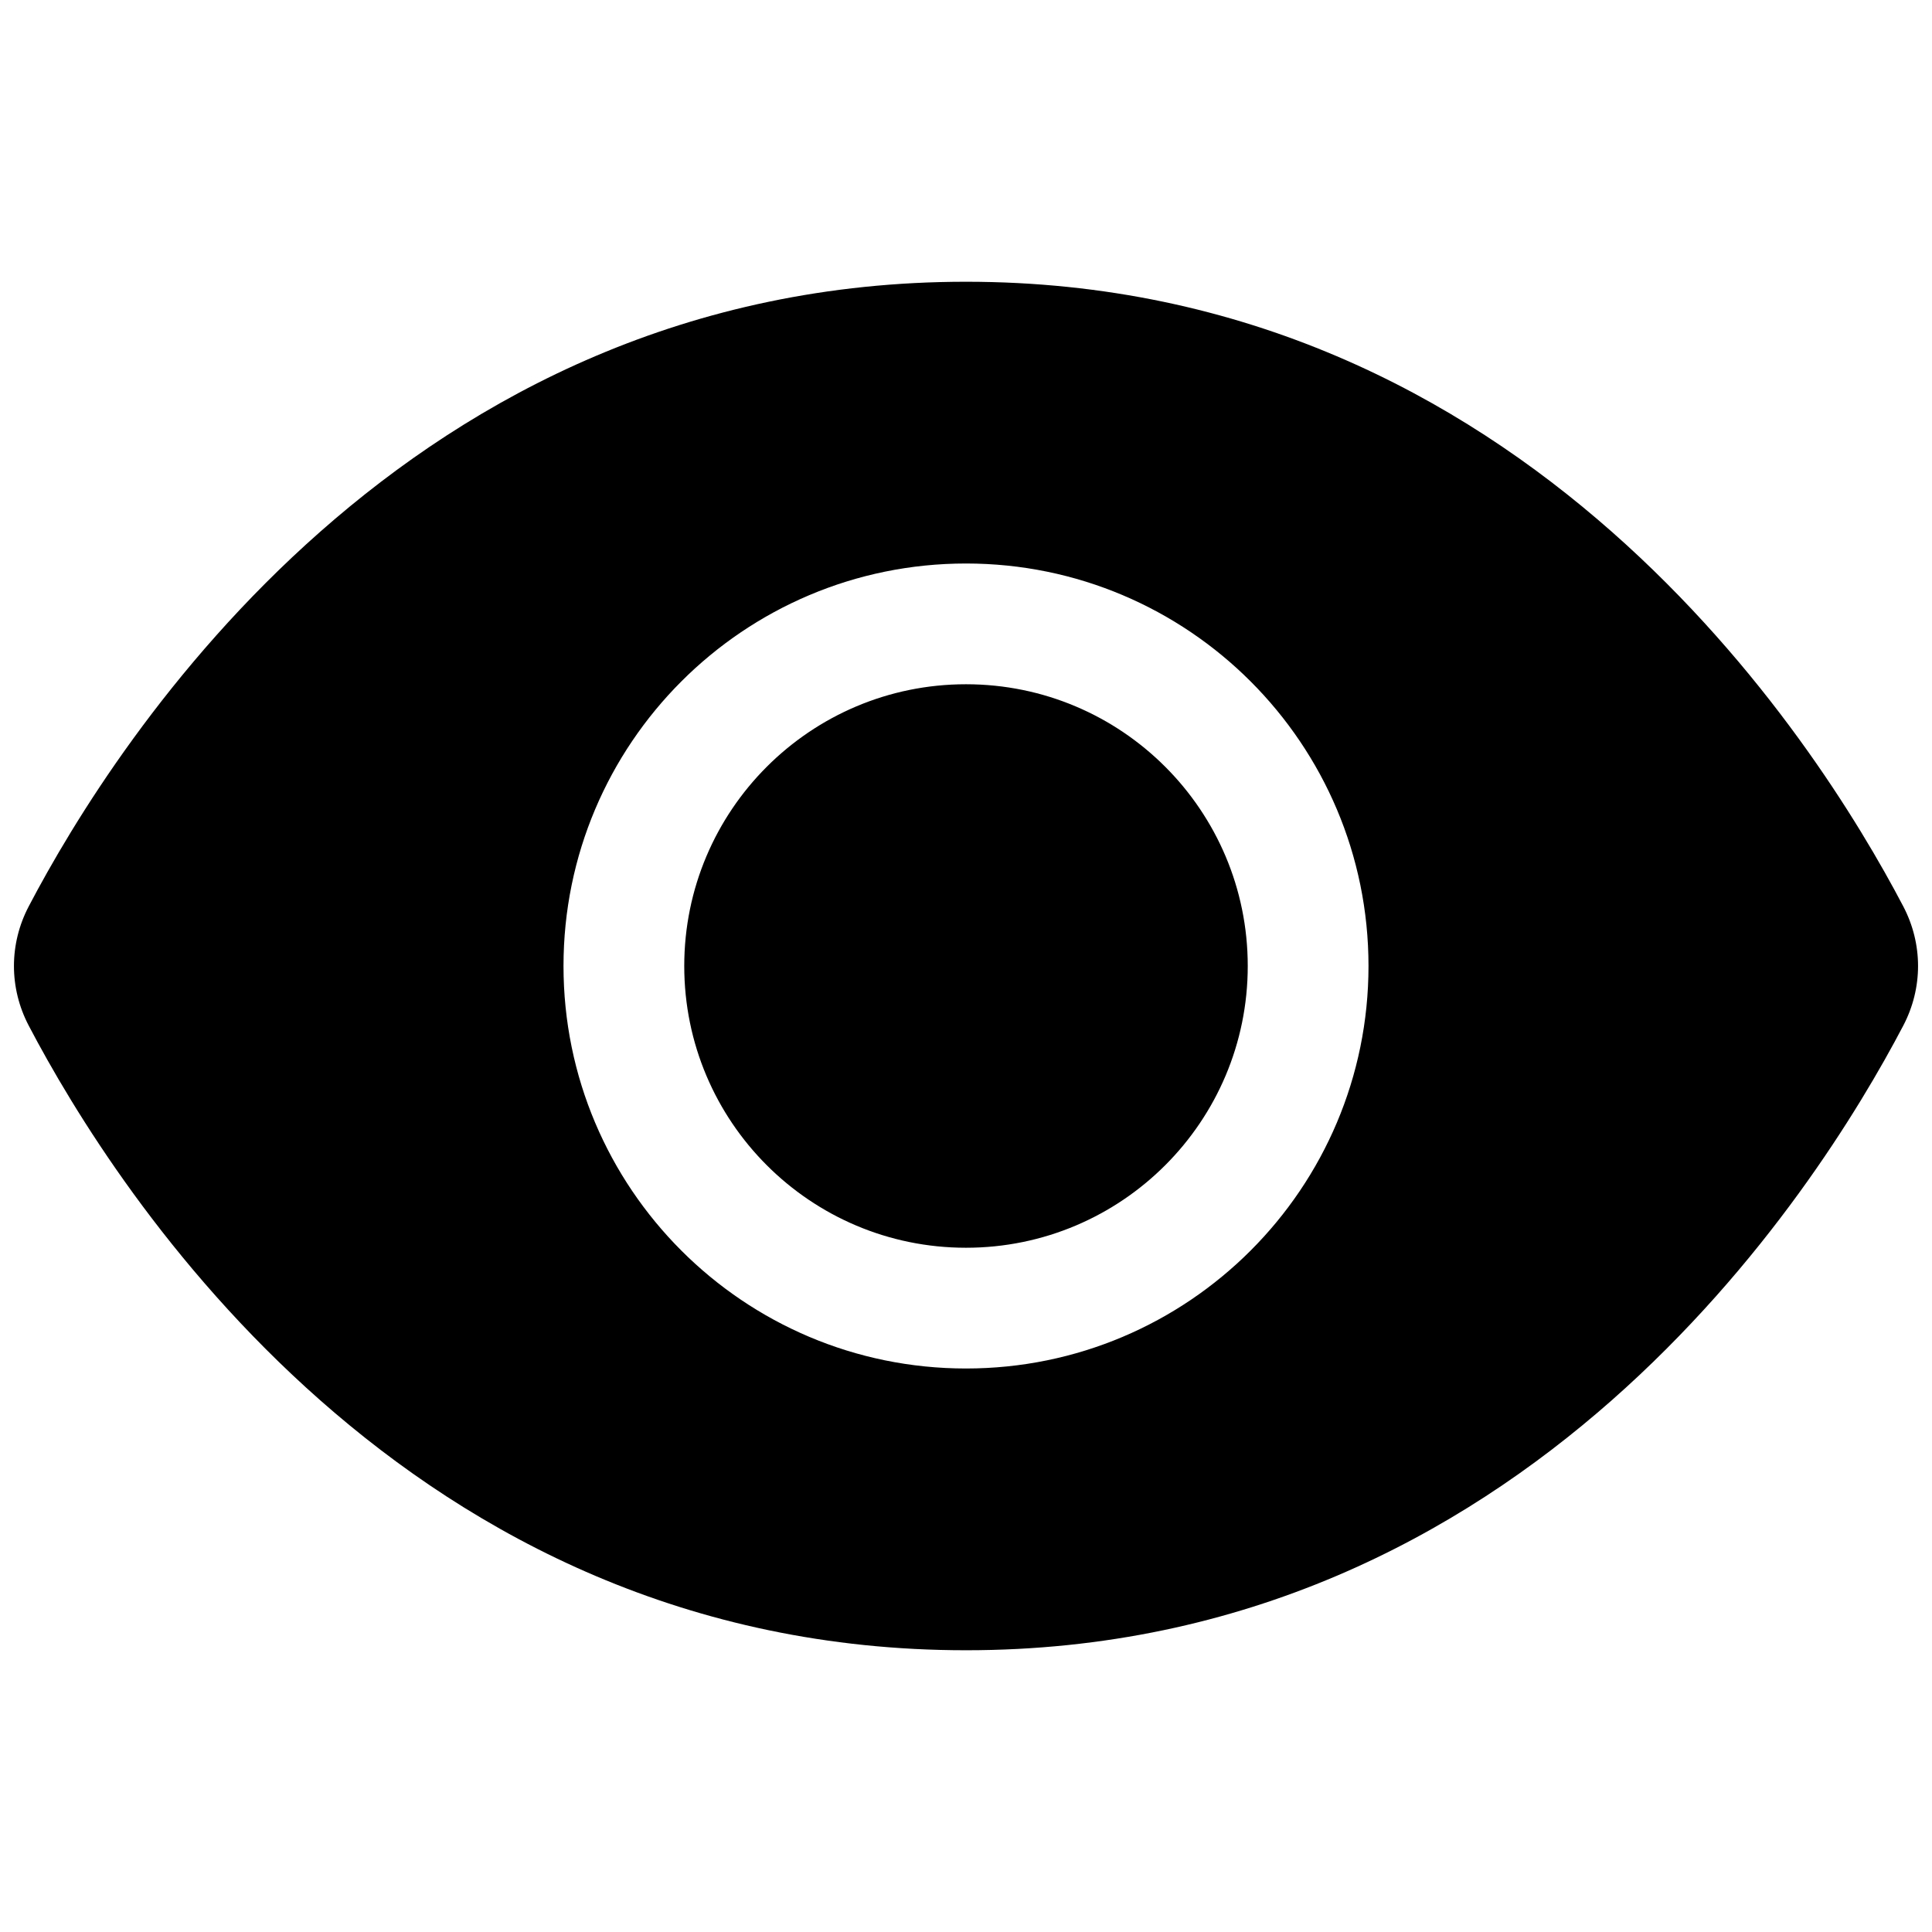 <svg width="24" height="24" viewBox="0 0 24 24" fill="none" xmlns="http://www.w3.org/2000/svg">
<path fill-rule="evenodd" clip-rule="evenodd" d="M12 20.5C18.947 20.5 22.559 14.81 23.643 12.741C23.888 12.273 23.888 11.727 23.643 11.259C22.559 9.19 18.947 3.5 12 3.5C5.053 3.5 1.441 9.19 0.357 11.259C0.112 11.727 0.112 12.273 0.357 12.741C1.441 14.81 5.053 20.5 12 20.5ZM15.5 12C15.5 13.933 13.933 15.5 12 15.5C10.067 15.5 8.5 13.933 8.5 12C8.5 10.067 10.067 8.5 12 8.5C13.933 8.5 15.5 10.067 15.5 12ZM17 12C17 14.761 14.761 17 12 17C9.238 17 7 14.761 7 12C7 9.239 9.238 7 12 7C14.761 7 17 9.239 17 12Z" fill="black"/>
</svg>
